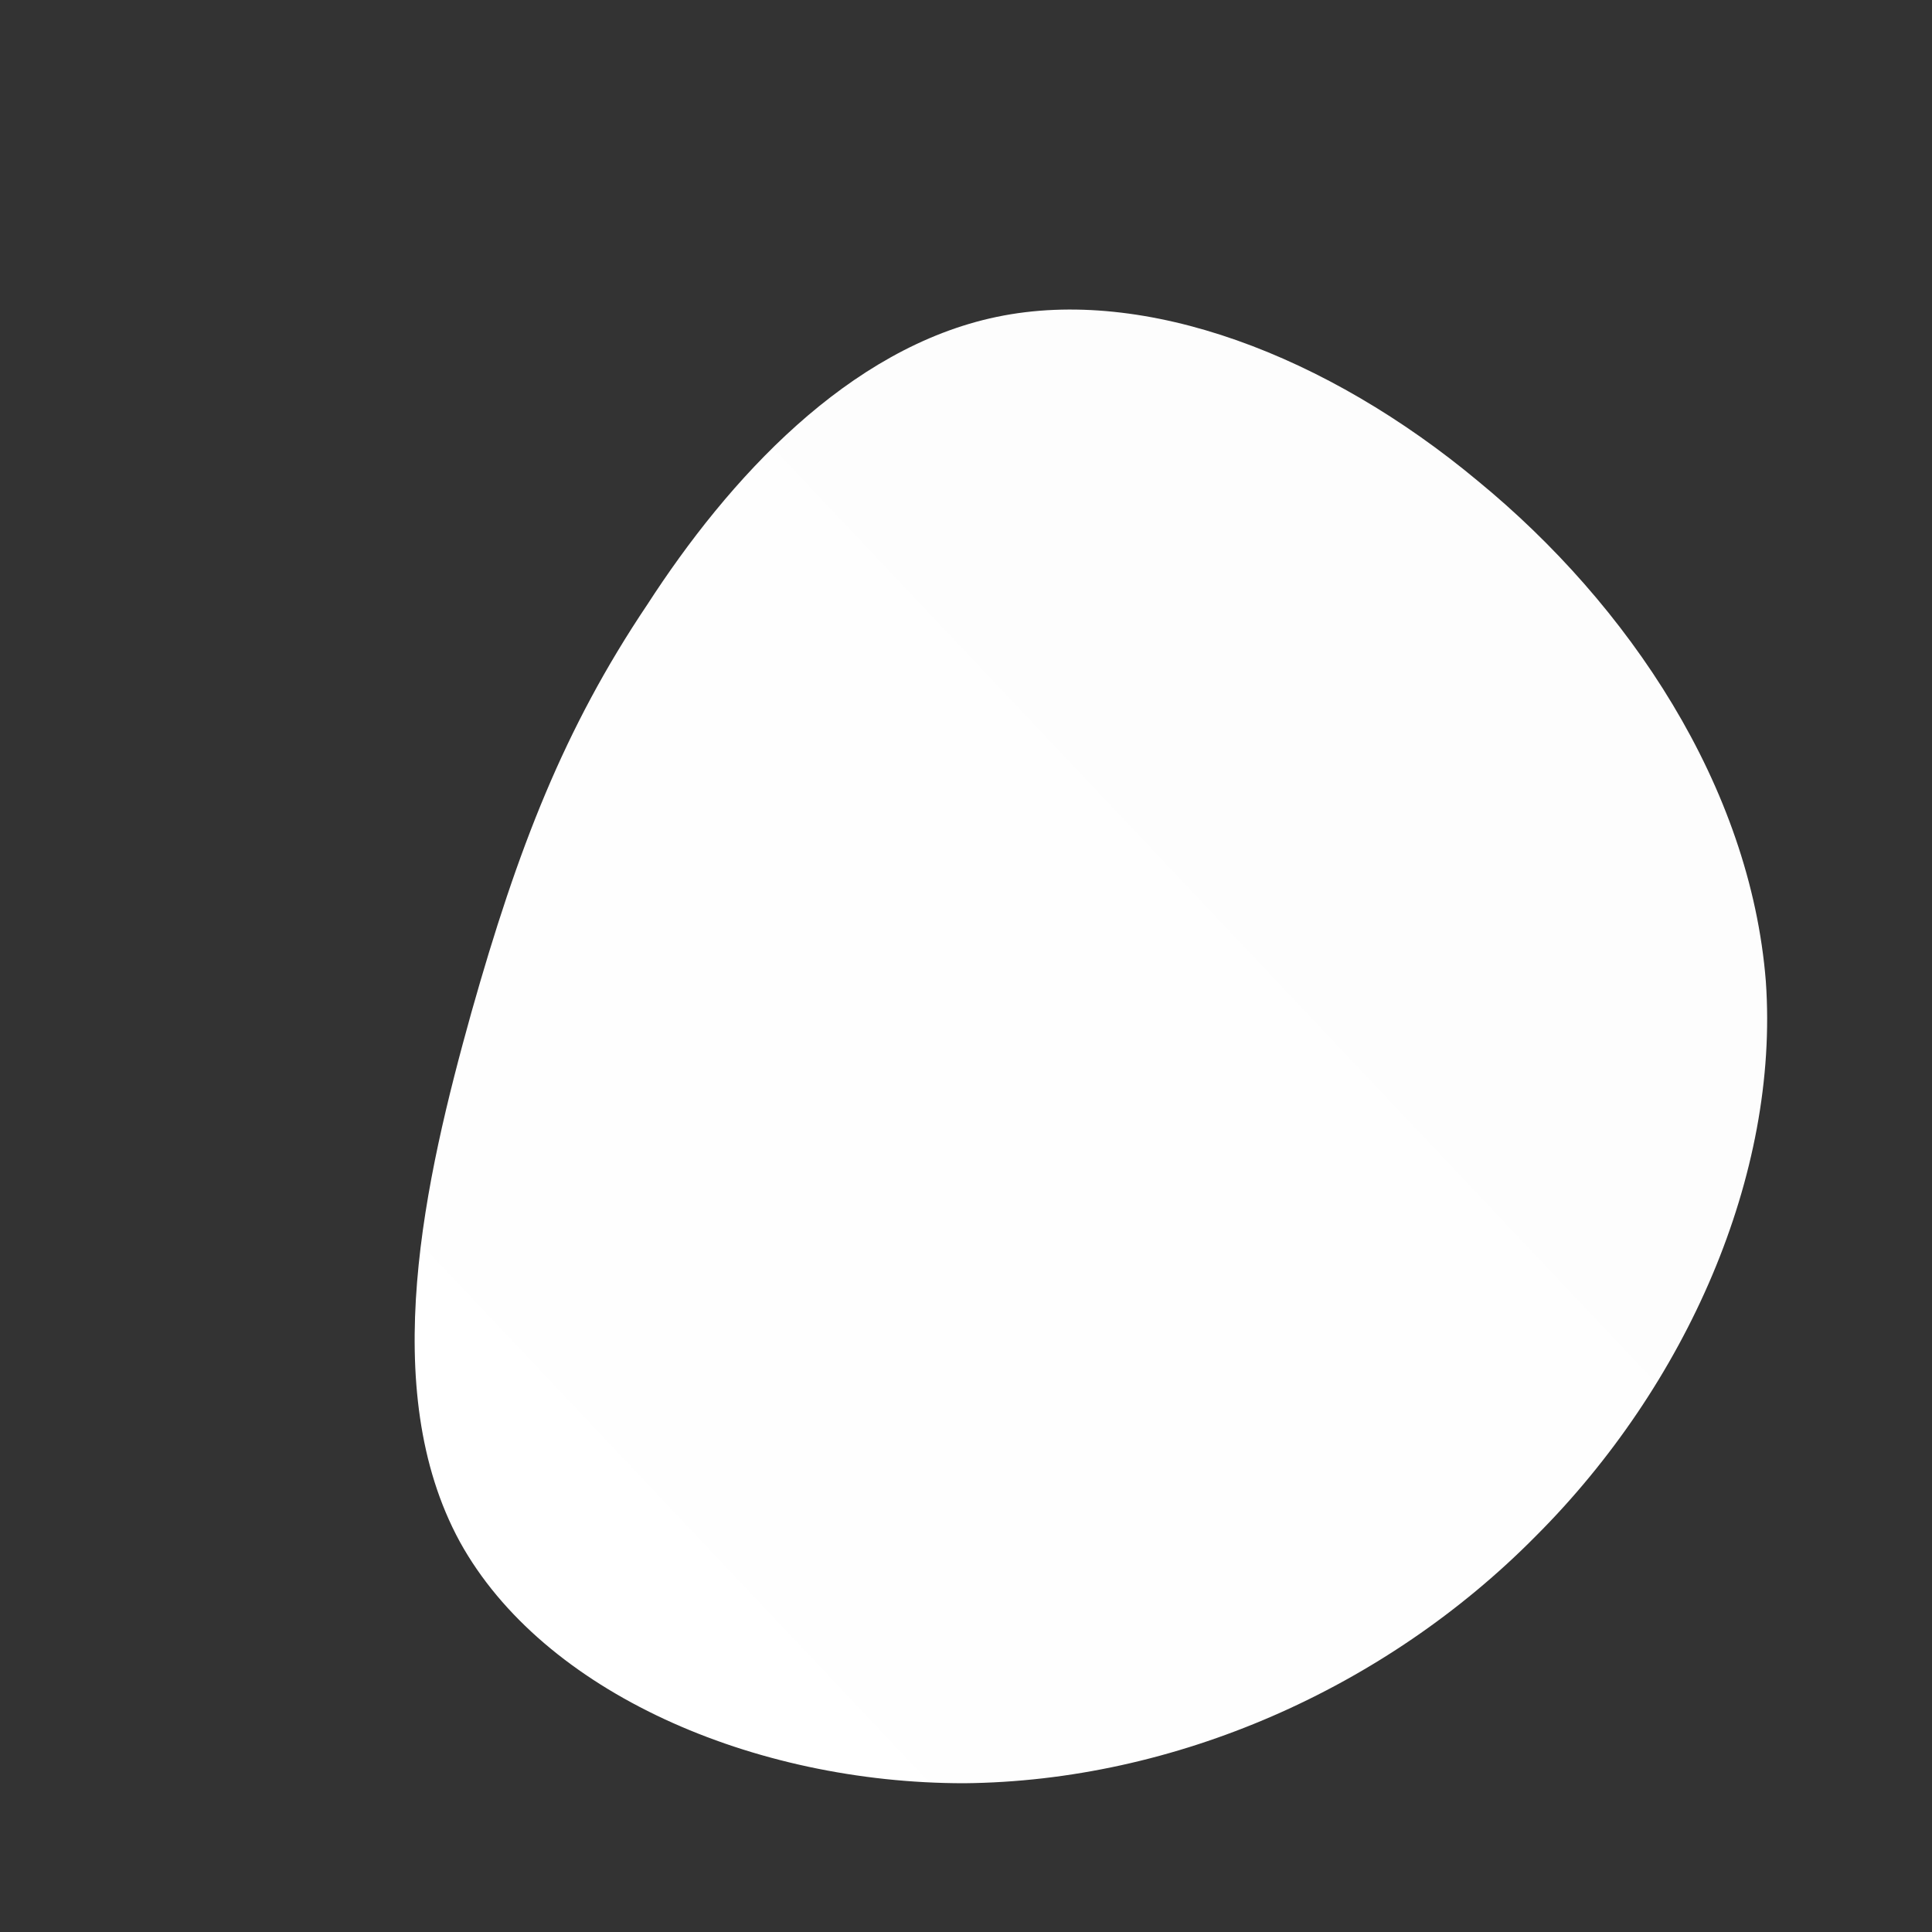 <!--?xml version="1.0" standalone="no"?-->
              <svg id="sw-js-blob-svg" viewBox="0 0 100 100" xmlns="http://www.w3.org/2000/svg" version="1.1">
                    <rect x="0" y="0" width="100" height="100" fill="#333333" stroke="none"/>
                    <defs> 
                        <linearGradient id="sw-gradient" x1="0" x2="1" y1="1" y2="0">
                            <stop id="stop1" stop-color="rgba(255, 255, 255, 1)" offset="0%"></stop>
                            <stop id="stop2" stop-color="rgba(255, 255, 255, 0.99)" offset="100%"></stop>
                        </linearGradient>
                    </defs>
                <path fill="url(#sw-gradient)" d="M26.5,-25.1C34.3,-18.7,40.6,-9.3,41.4,0.8C42.1,10.8,37.3,21.7,29.5,29.5C21.7,37.4,10.8,42.2,-0.1,42.3C-11,42.3,-21.9,37.6,-26.2,29.8C-30.5,21.9,-28,11,-25.6,2.4C-23.2,-6.1,-20.8,-12.3,-16.5,-18.7C-12.3,-25.2,-6.1,-32,1.6,-33.6C9.3,-35.2,18.7,-31.6,26.5,-25.1Z" width="100%" height="100%" transform="translate(50 50)" stroke-width="0" style="transition: all 0.3s ease 0s;" stroke="url(#sw-gradient)"></path>
              </svg>